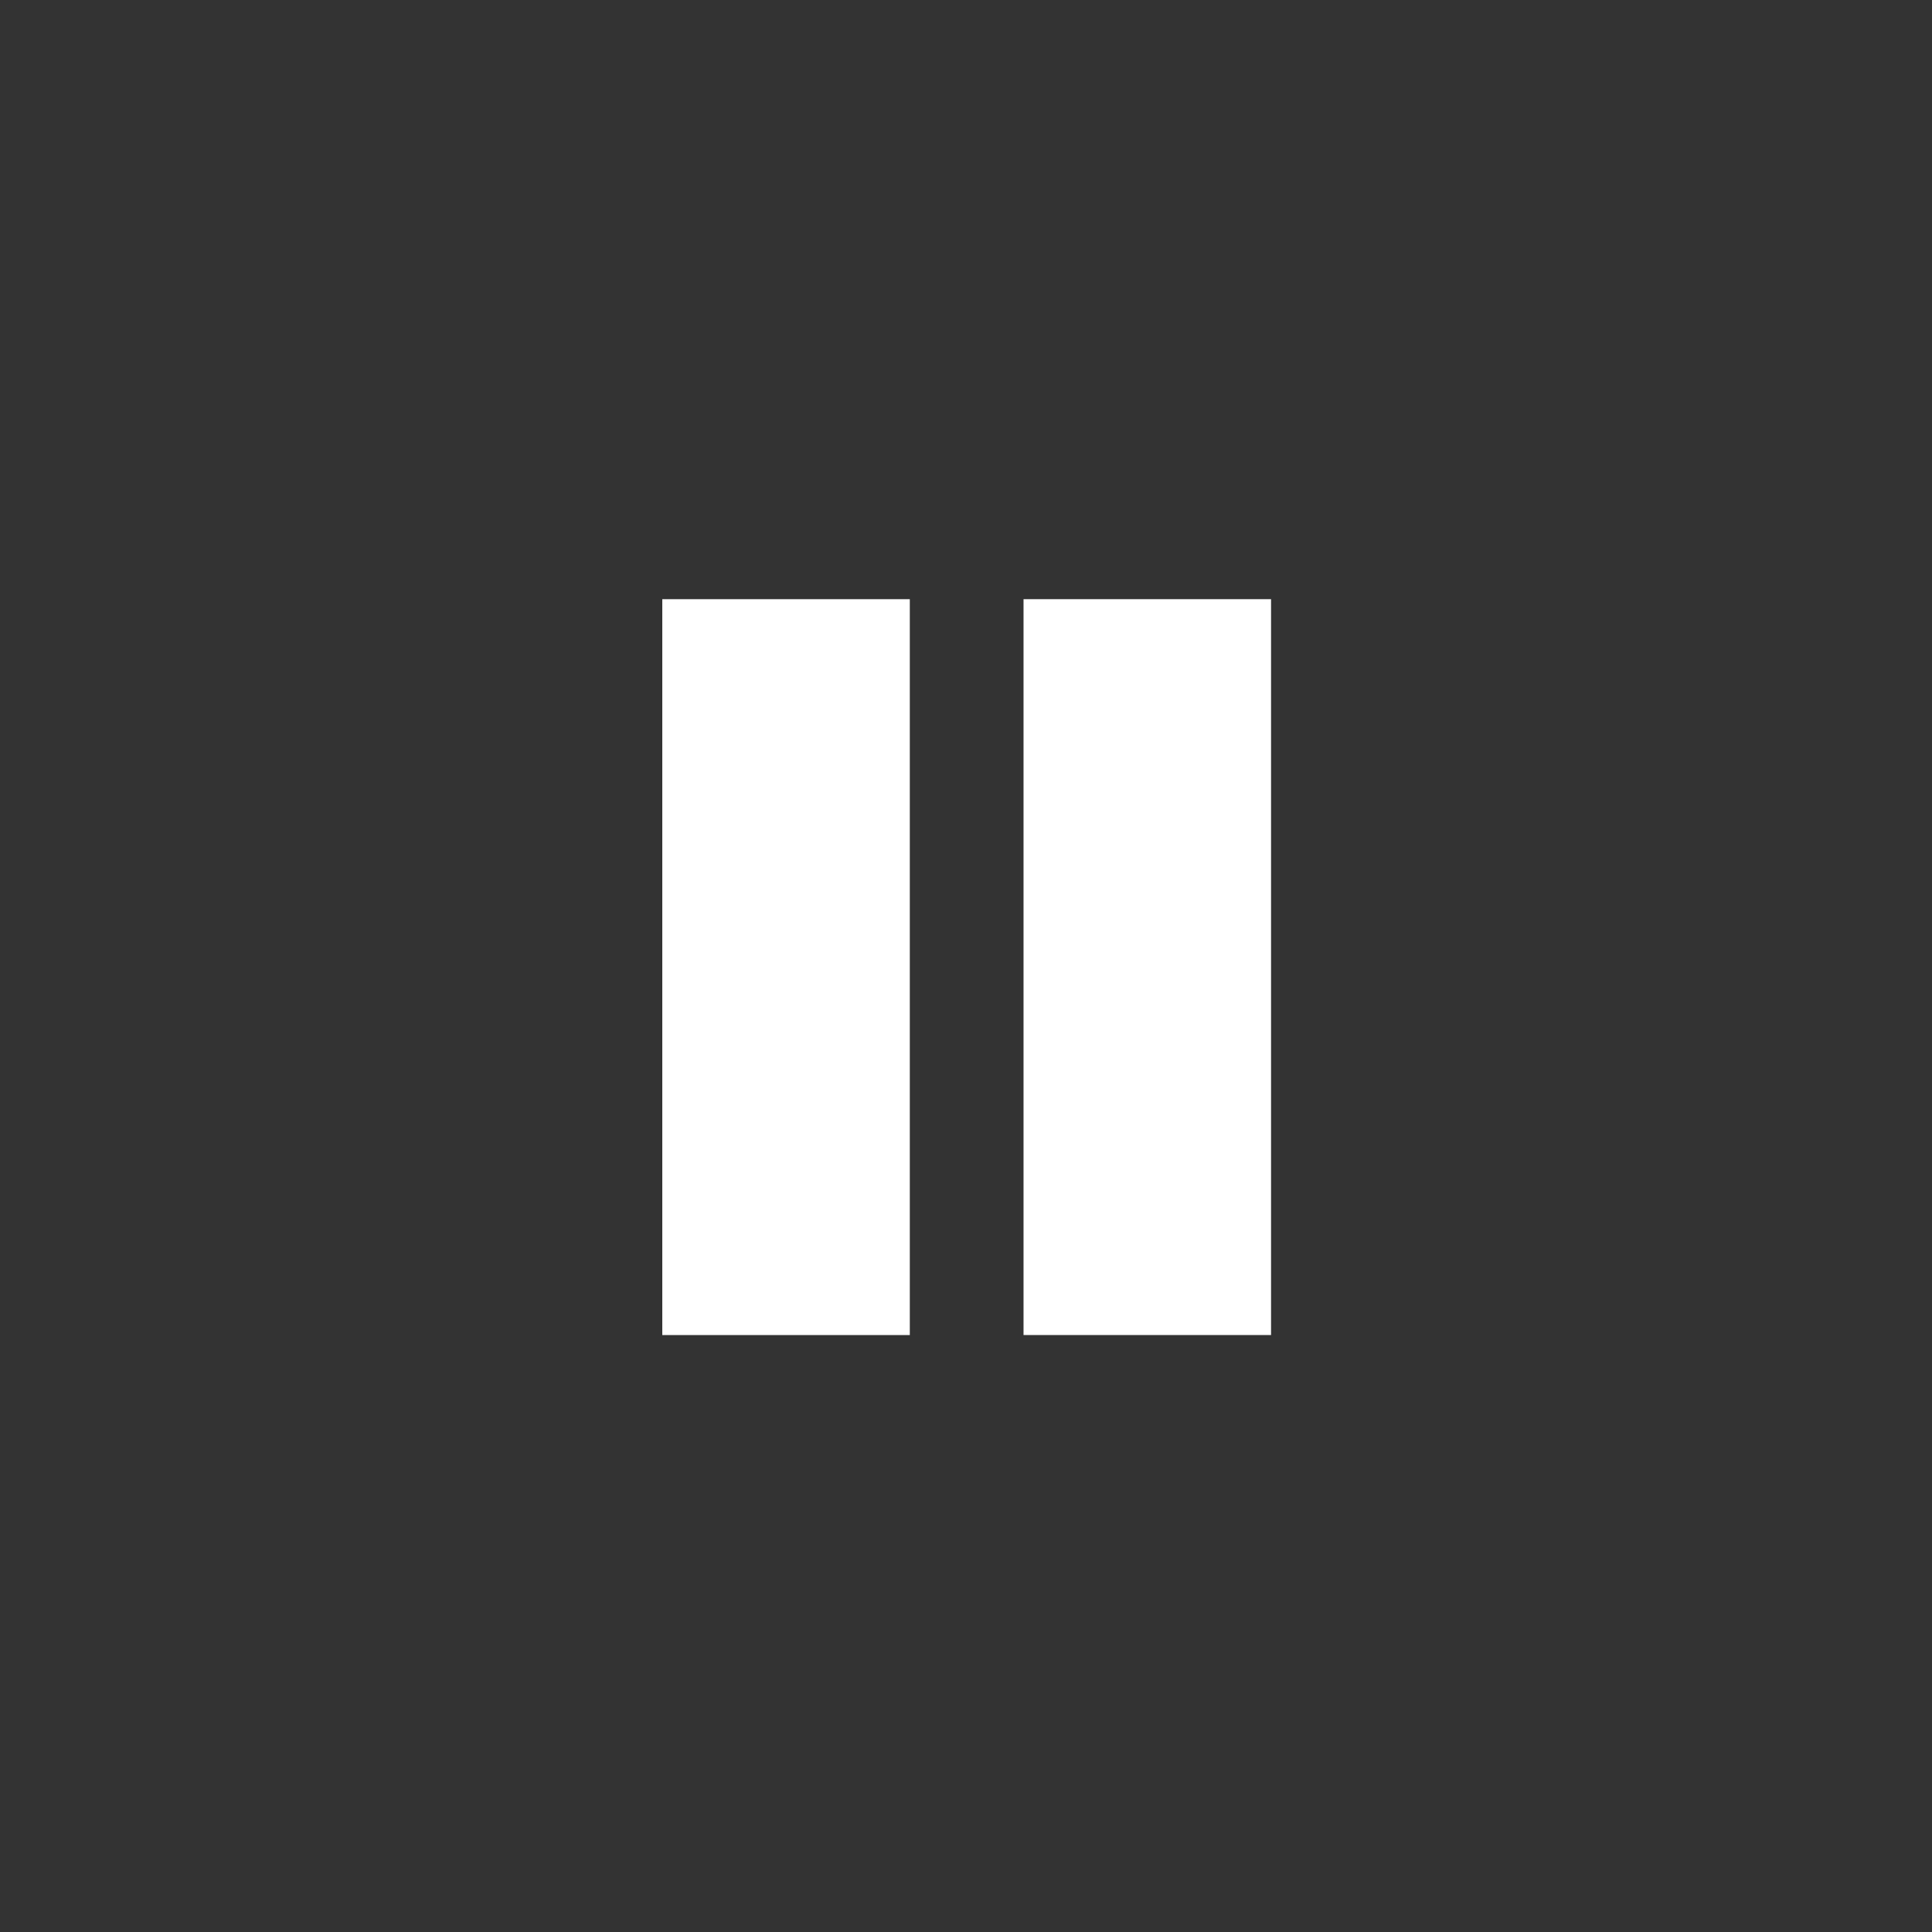 <?xml version="1.0" encoding="utf-8"?>
<!-- Generator: Adobe Illustrator 21.0.2, SVG Export Plug-In . SVG Version: 6.00 Build 0)  -->
<svg version="1.1"
	 id="svg3974" inkscape:version="0.91 r13725" sodipodi:docname="pause_off.svg" xmlns:cc="http://creativecommons.org/ns#" xmlns:dc="http://purl.org/dc/elements/1.1/" xmlns:inkscape="http://www.inkscape.org/namespaces/inkscape" xmlns:rdf="http://www.w3.org/1999/02/22-rdf-syntax-ns#" xmlns:sodipodi="http://sodipodi.sourceforge.net/DTD/sodipodi-0.dtd" xmlns:svg="http://www.w3.org/2000/svg"
	 xmlns="http://www.w3.org/2000/svg" xmlns:xlink="http://www.w3.org/1999/xlink" x="0px" y="0px" viewBox="0 0 36.1 36.1"
	 style="enable-background:new 0 0 36.1 36.1;" xml:space="preserve">
<rect x="0" y="0" width="36.1" height="36.1" fill="#333333" stroke="none"/>
<style type="text/css">
	.st0{display:none;fill:#3E3E3E;}
	.st1{display:none;}
	.st2{fill:#FFFFFF;}
</style>
<sodipodi:namedview  bordercolor="#666666" borderopacity="1" gridtolerance="10" guidetolerance="10" id="namedview3976" inkscape:current-layer="g3982" inkscape:cx="18.035875" inkscape:cy="18.03525" inkscape:pageopacity="0" inkscape:pageshadow="2" inkscape:window-height="480" inkscape:window-maximized="0" inkscape:window-width="774" inkscape:window-x="408" inkscape:window-y="213" inkscape:zoom="6.5427428" objecttolerance="10" pagecolor="#ffffff" showgrid="false">
	</sodipodi:namedview>
<g id="g3982" transform="matrix(1.25,0,0,-1.25,0,36.071)" inkscape:groupmode="layer" inkscape:label="boutons_iscore">
	<path id="path3984" inkscape:connector-curvature="0" class="st0" d="M0.5,0.5h27.9v27.9H0.5C0.5,28.4,0.5,0.5,0.5,0.5z"/>
	<path id="path3986" inkscape:connector-curvature="0" class="st1" d="M0,0h28.9v28.9H0V0z M1,27.9h26.9V1H1V27.9z"/>
	<path id="path3988" inkscape:connector-curvature="0" class="st2" d="M15.3,19.9H19v-11h-3.7V19.9z"/>
	<path id="path3990" inkscape:connector-curvature="0" class="st2" d="M9.9,19.9h3.7v-11H9.9V19.9z"/>
</g>
</svg>
